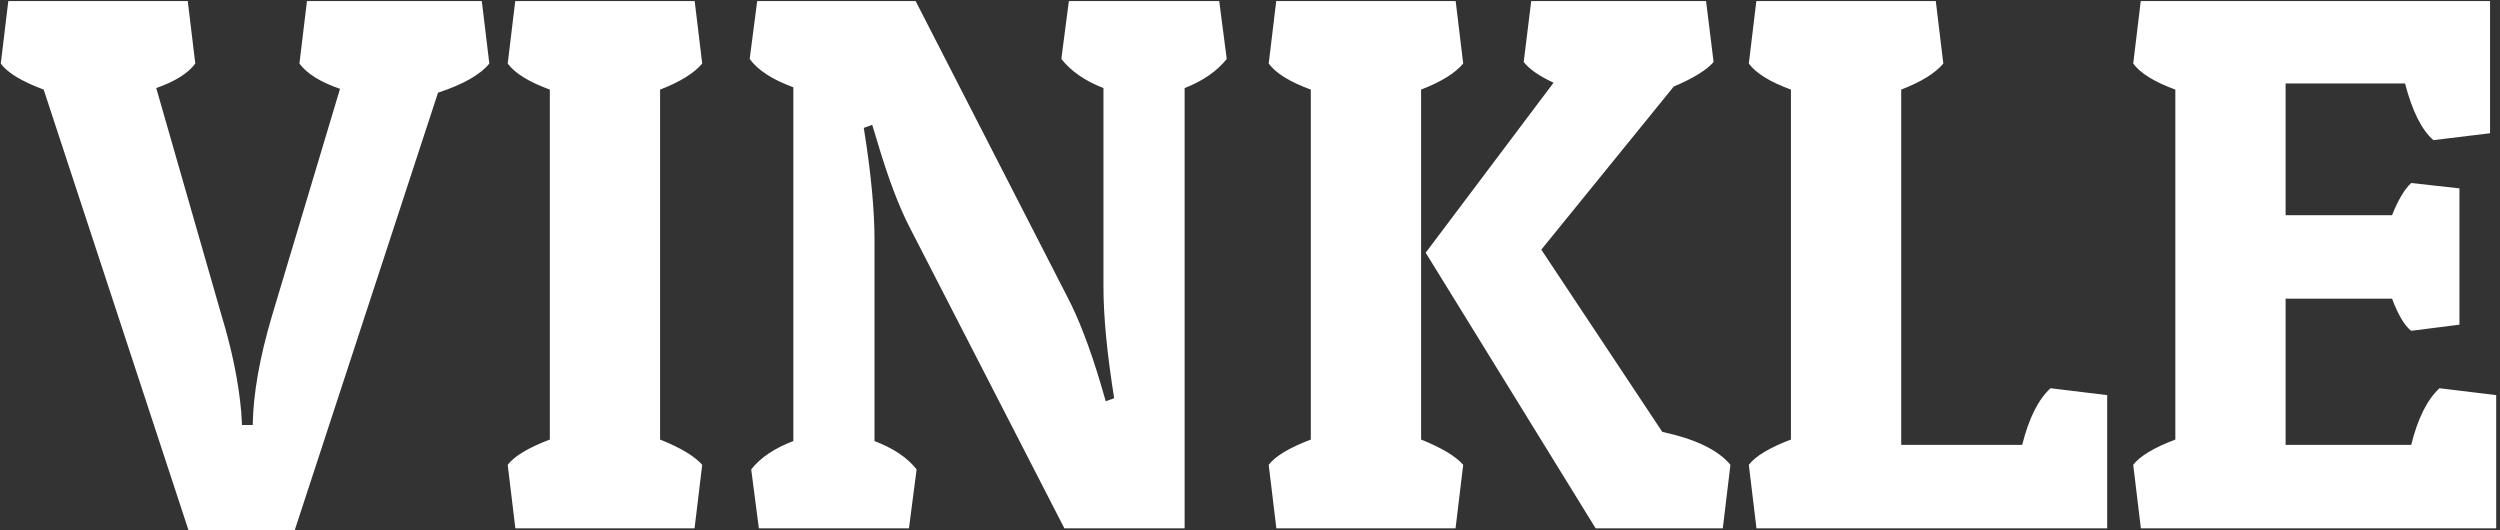 <svg xmlns="http://www.w3.org/2000/svg" version="1.1" xmlns:xlink="http://www.w3.org/1999/xlink" xmlns:svgjs="http://svgjs.dev/svgjs" width="1000" height="212" viewBox="0 0 1000 212"><rect x="0" y="0" width="1000" height="212" fill="#333333" stroke="none"/><g transform="matrix(1,0,0,1,-0.606,0.438)"><svg viewBox="0 0 396 84" data-background-color="#8b3c7f" preserveAspectRatio="xMidYMid meet" height="212" width="1000" xmlns="http://www.w3.org/2000/svg" xmlns:xlink="http://www.w3.org/1999/xlink"><g id="tight-bounds" transform="matrix(1,0,0,1,0.24,-0.173)"><svg viewBox="0 0 395.52 84.347" height="84.347" width="395.52"><g><svg viewBox="0 0 395.52 84.347" height="84.347" width="395.52"><g><svg viewBox="0 0 395.52 84.347" height="84.347" width="395.52"><g id="textblocktransform"><svg viewBox="0 0 395.52 84.347" height="84.347" width="395.52" id="textblock"><g><svg viewBox="0 0 395.52 84.347" height="84.347" width="395.52"><g transform="matrix(1,0,0,1,0,0)"><svg width="395.52" viewBox="0 -34.5 162.94 34.75" height="84.347" data-palette-color="#ffffff"><path d="M19.15 0.25L12.3 0.25 2.8-28.65Q0.65-29.45 0-30.35L0-30.35 0.5-34.5 12.2-34.5 12.7-30.35Q12-29.4 10.15-28.75L10.15-28.75 14.4-13.95Q15.45-10.5 15.7-7.6L15.7-7.6 15.75-6.75 16.45-6.75Q16.5-9.8 17.7-13.85L17.7-13.85 22.15-28.7Q20.25-29.35 19.5-30.35L19.5-30.35 20-34.5 31.4-34.5 31.9-30.35Q31-29.25 28.55-28.45L28.55-28.45 19.15 0.25ZM33.6-34.5L45.3-34.5 45.8-30.35Q45-29.4 43.05-28.65L43.05-28.65 43.05-5.8Q45.05-5 45.8-4.15L45.8-4.15 45.3 0 33.6 0 33.1-4.15Q33.75-5 35.85-5.8L35.85-5.8 35.85-28.65Q33.8-29.4 33.1-30.35L33.1-30.35 33.6-34.5ZM57.05-18.85L57.05-18.85 57.05-5.7Q58.9-5 59.8-3.85L59.8-3.85 59.3 0 49.5 0 49-3.85Q49.9-5 51.75-5.7L51.75-5.7 51.75-28.8Q49.7-29.55 48.9-30.65L48.9-30.65 49.4-34.5 59.7-34.5 69.65-15.1Q70.75-13 71.8-9.5L71.8-9.5 72.15-8.3 72.7-8.5Q72-12.85 72-15.8L72-15.8 72-28.75Q70.2-29.45 69.25-30.65L69.25-30.65 69.75-34.5 79.55-34.5 80.05-30.65Q79.09-29.45 77.3-28.75L77.3-28.75 77.3 0 69.45 0 59.4-19.55Q58.3-21.65 57.25-25.2L57.25-25.2 56.9-26.35 56.35-26.15Q57.05-21.8 57.05-18.85ZM112.94-4.15L112.44 0 104.14 0 93.04-18 101.39-29.1Q99.99-29.75 99.44-30.45L99.44-30.45 99.94-34.5 111.34-34.5 111.84-30.45Q111.14-29.65 109.24-28.85L109.24-28.85 100.59-18.2 108.49-6.3Q111.74-5.6 112.94-4.15L112.94-4.15ZM83.29-34.5L94.99-34.5 95.49-30.35Q94.69-29.4 92.74-28.65L92.74-28.65 92.74-5.8Q94.74-5 95.49-4.15L95.49-4.15 94.99 0 83.29 0 82.79-4.15Q83.44-5 85.54-5.8L85.54-5.8 85.54-28.65Q83.49-29.4 82.79-30.35L82.79-30.35 83.29-34.5ZM137.54-8.7L137.54 0 114.64 0 114.14-4.15Q114.79-5 116.89-5.8L116.89-5.8 116.89-28.65Q114.84-29.4 114.14-30.35L114.14-30.35 114.64-34.5 126.34-34.5 126.84-30.35Q126.04-29.4 124.09-28.65L124.09-28.65 124.09-5.45 131.99-5.45Q132.64-8.05 133.84-9.15L133.84-9.15 137.54-8.7ZM162.94-8.7L162.94 0 139.74 0 139.24-4.15Q139.89-5 141.99-5.8L141.99-5.8 141.99-28.65Q139.94-29.4 139.24-30.35L139.24-30.35 139.74-34.5 162.54-34.5 162.54-25.8 158.84-25.35Q157.69-26.35 156.99-29.05L156.99-29.05 149.19-29.05 149.19-20.45 156.14-20.45Q156.74-21.95 157.39-22.55L157.39-22.55 160.54-22.2 160.54-13.3 157.39-12.9Q156.74-13.4 156.14-15L156.14-15 149.19-15 149.19-5.45 157.39-5.45Q158.04-8.05 159.24-9.15L159.24-9.15 162.94-8.7Z" opacity="1" transform="matrix(1,0,0,1,0,0)" fill="#ffffff" class="wordmark-text-0" data-fill-palette-color="primary" id="text-0"></path></svg></g></svg></g></svg></g></svg></g><g></g></svg></g><defs></defs></svg><rect width="395.52" height="84.347" fill="none" stroke="none" visibility="hidden"></rect></g></svg></g></svg>